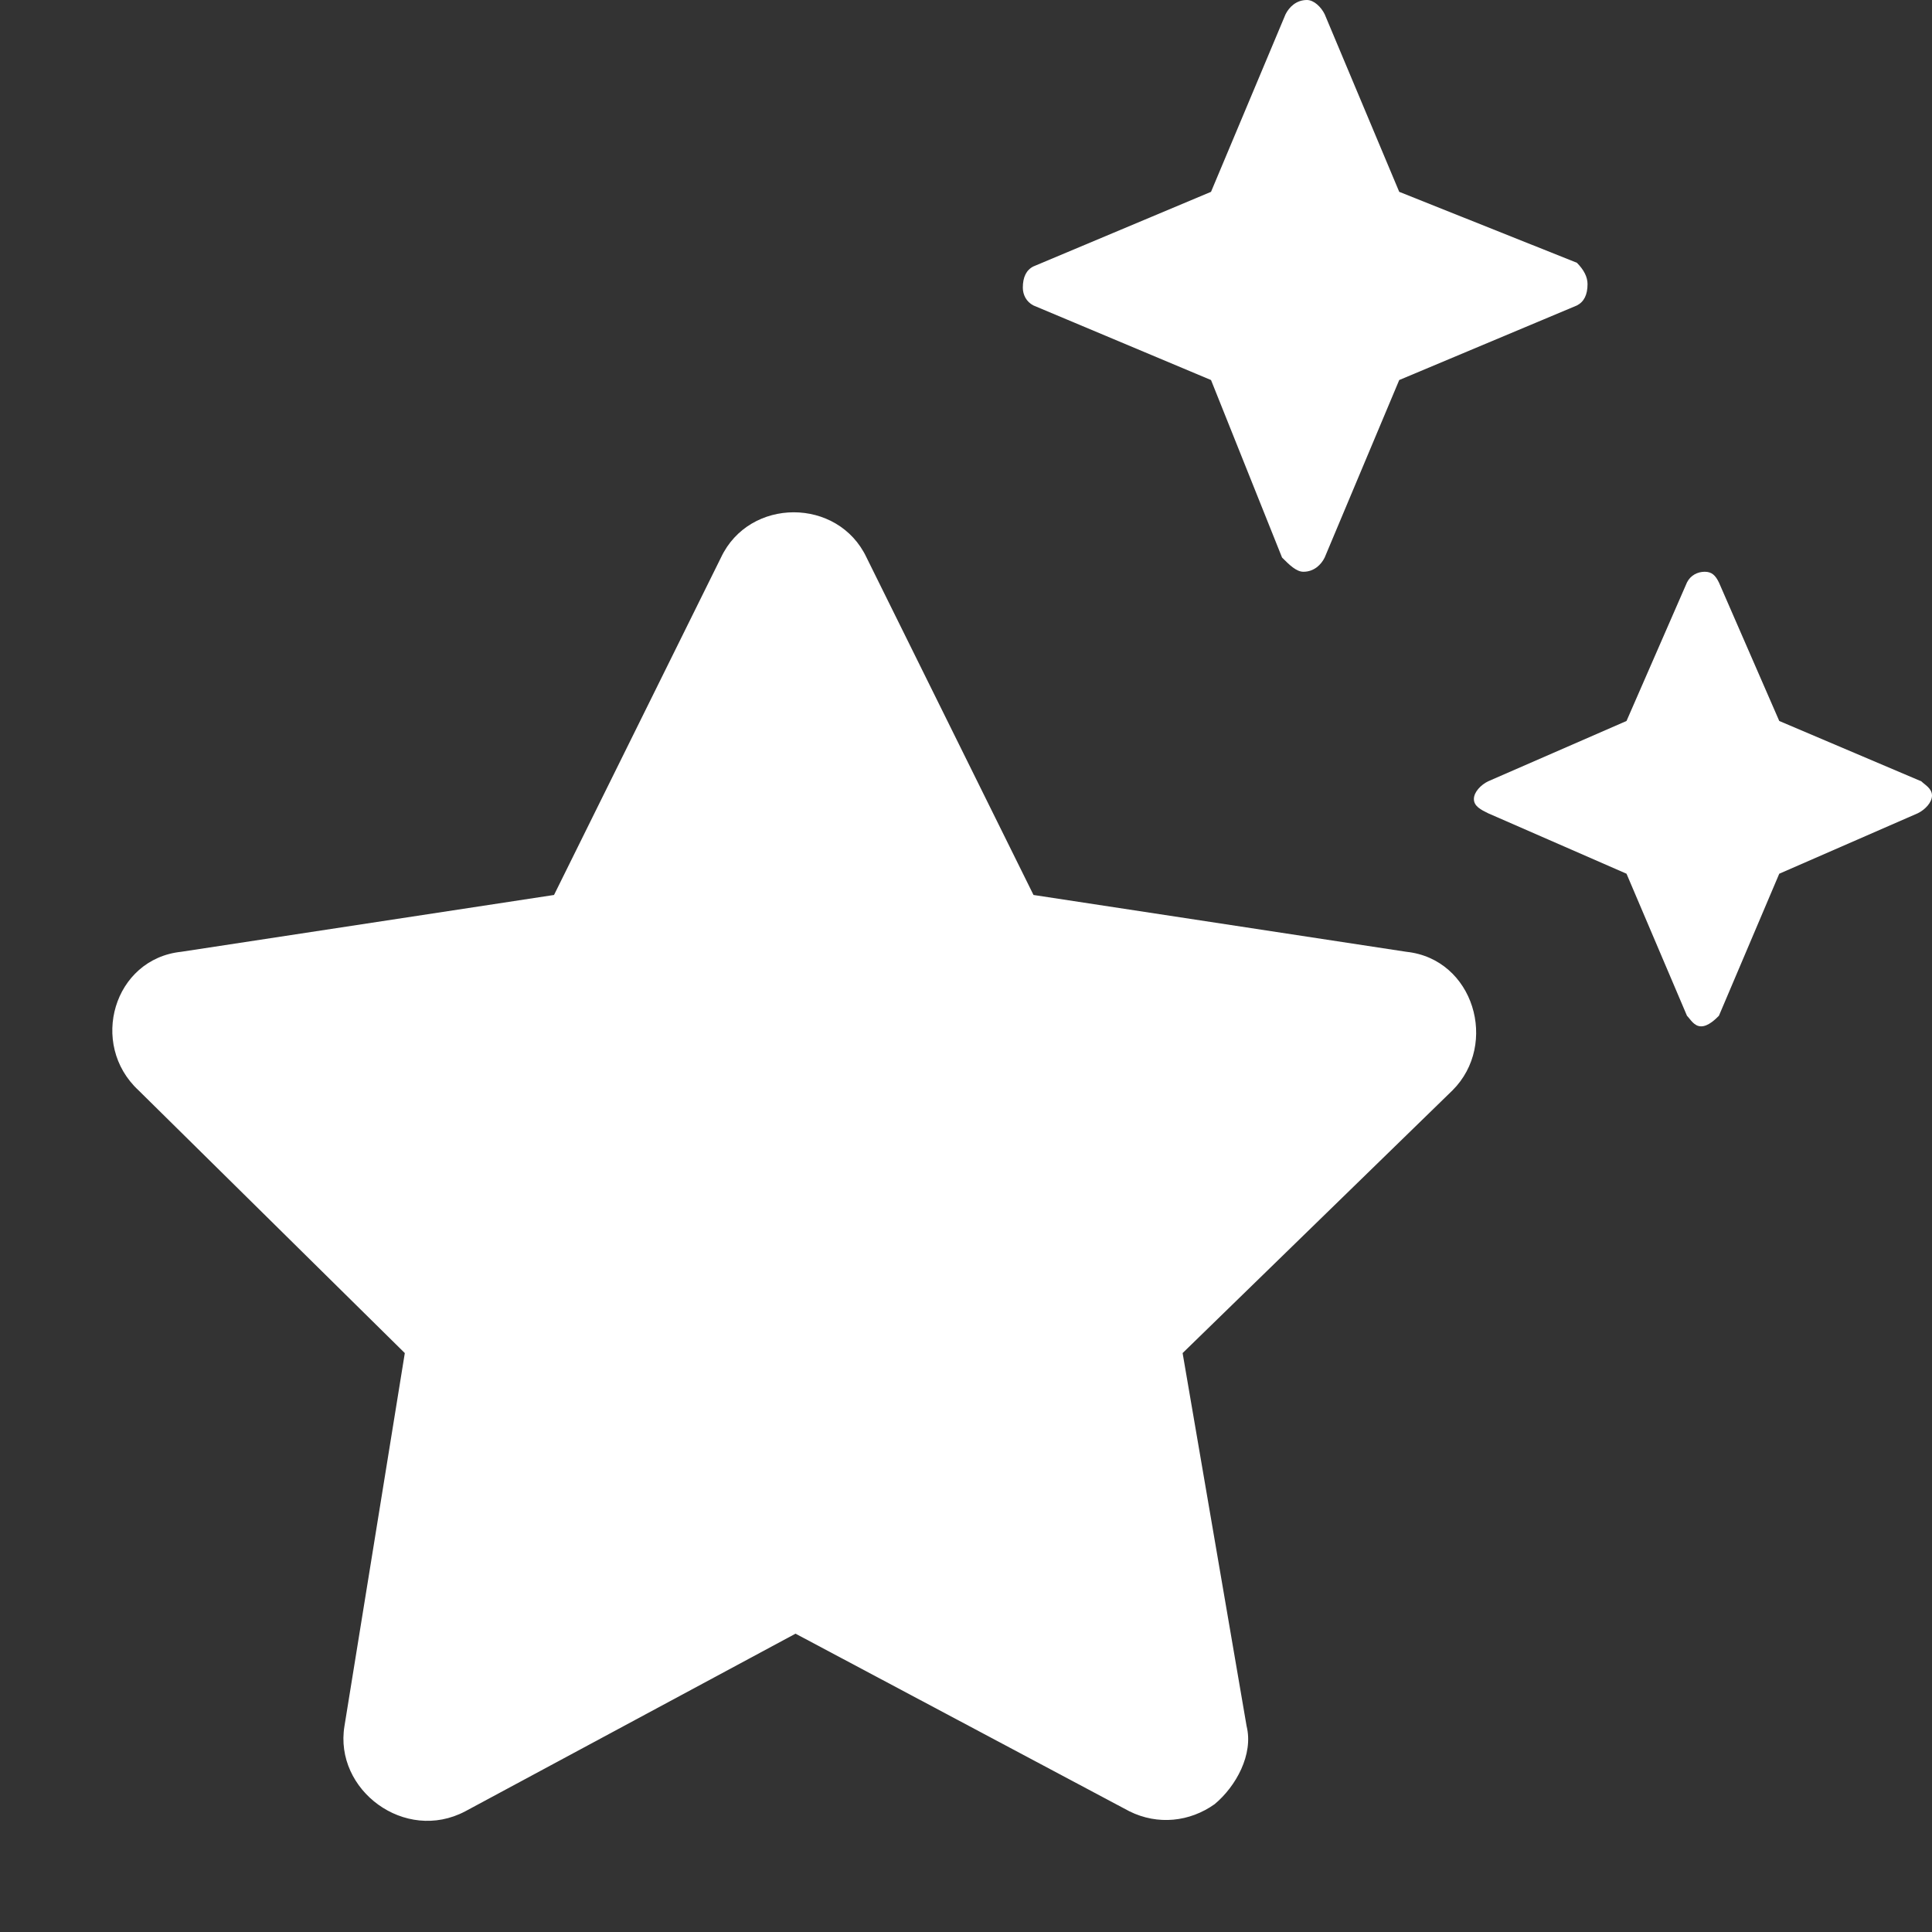<svg width="17" height="17" viewBox="0 0 17 17" fill="none" xmlns="http://www.w3.org/2000/svg">
<rect x="0" y="0" width="17" height="17" fill="#333333" stroke="none"/>
<path d="M9.094 2.688C9.031 2.656 9 2.594 9 2.531C9 2.438 9.031 2.375 9.094 2.344L10.656 1.688L11.312 0.125C11.344 0.062 11.406 0 11.5 0C11.562 0 11.625 0.062 11.656 0.125L12.312 1.688L13.875 2.312C13.938 2.375 13.969 2.438 13.969 2.5C13.969 2.594 13.938 2.656 13.875 2.688L12.312 3.344L11.656 4.906C11.625 4.969 11.562 5.031 11.469 5.031C11.406 5.031 11.344 4.969 11.281 4.906L10.656 3.344L9.094 2.688ZM12.375 8.375C12.969 8.438 13.188 9.188 12.781 9.594L10.406 11.906L10.969 15.188C11.031 15.438 10.875 15.719 10.688 15.875C10.469 16.031 10.188 16.062 9.938 15.938L7 14.375L4.094 15.938C3.562 16.219 2.938 15.75 3.031 15.188L3.562 11.906L1.219 9.594C0.781 9.188 1 8.438 1.594 8.375L4.875 7.875L6.344 4.906C6.594 4.375 7.375 4.375 7.625 4.906L9.094 7.875L12.375 8.375ZM16.906 6.875C16.938 6.906 17 6.938 17 7C17 7.062 16.938 7.125 16.875 7.156L15.656 7.688L15.125 8.938C15.094 8.969 15.031 9.031 14.969 9.031C14.906 9.031 14.875 8.969 14.844 8.938L14.312 7.688L13.094 7.156C13.031 7.125 12.969 7.094 12.969 7.031C12.969 6.969 13.031 6.906 13.094 6.875L14.312 6.344L14.844 5.125C14.875 5.062 14.938 5.031 15 5.031C15.062 5.031 15.094 5.062 15.125 5.125L15.656 6.344L16.906 6.875Z" fill="white"/>
</svg>
